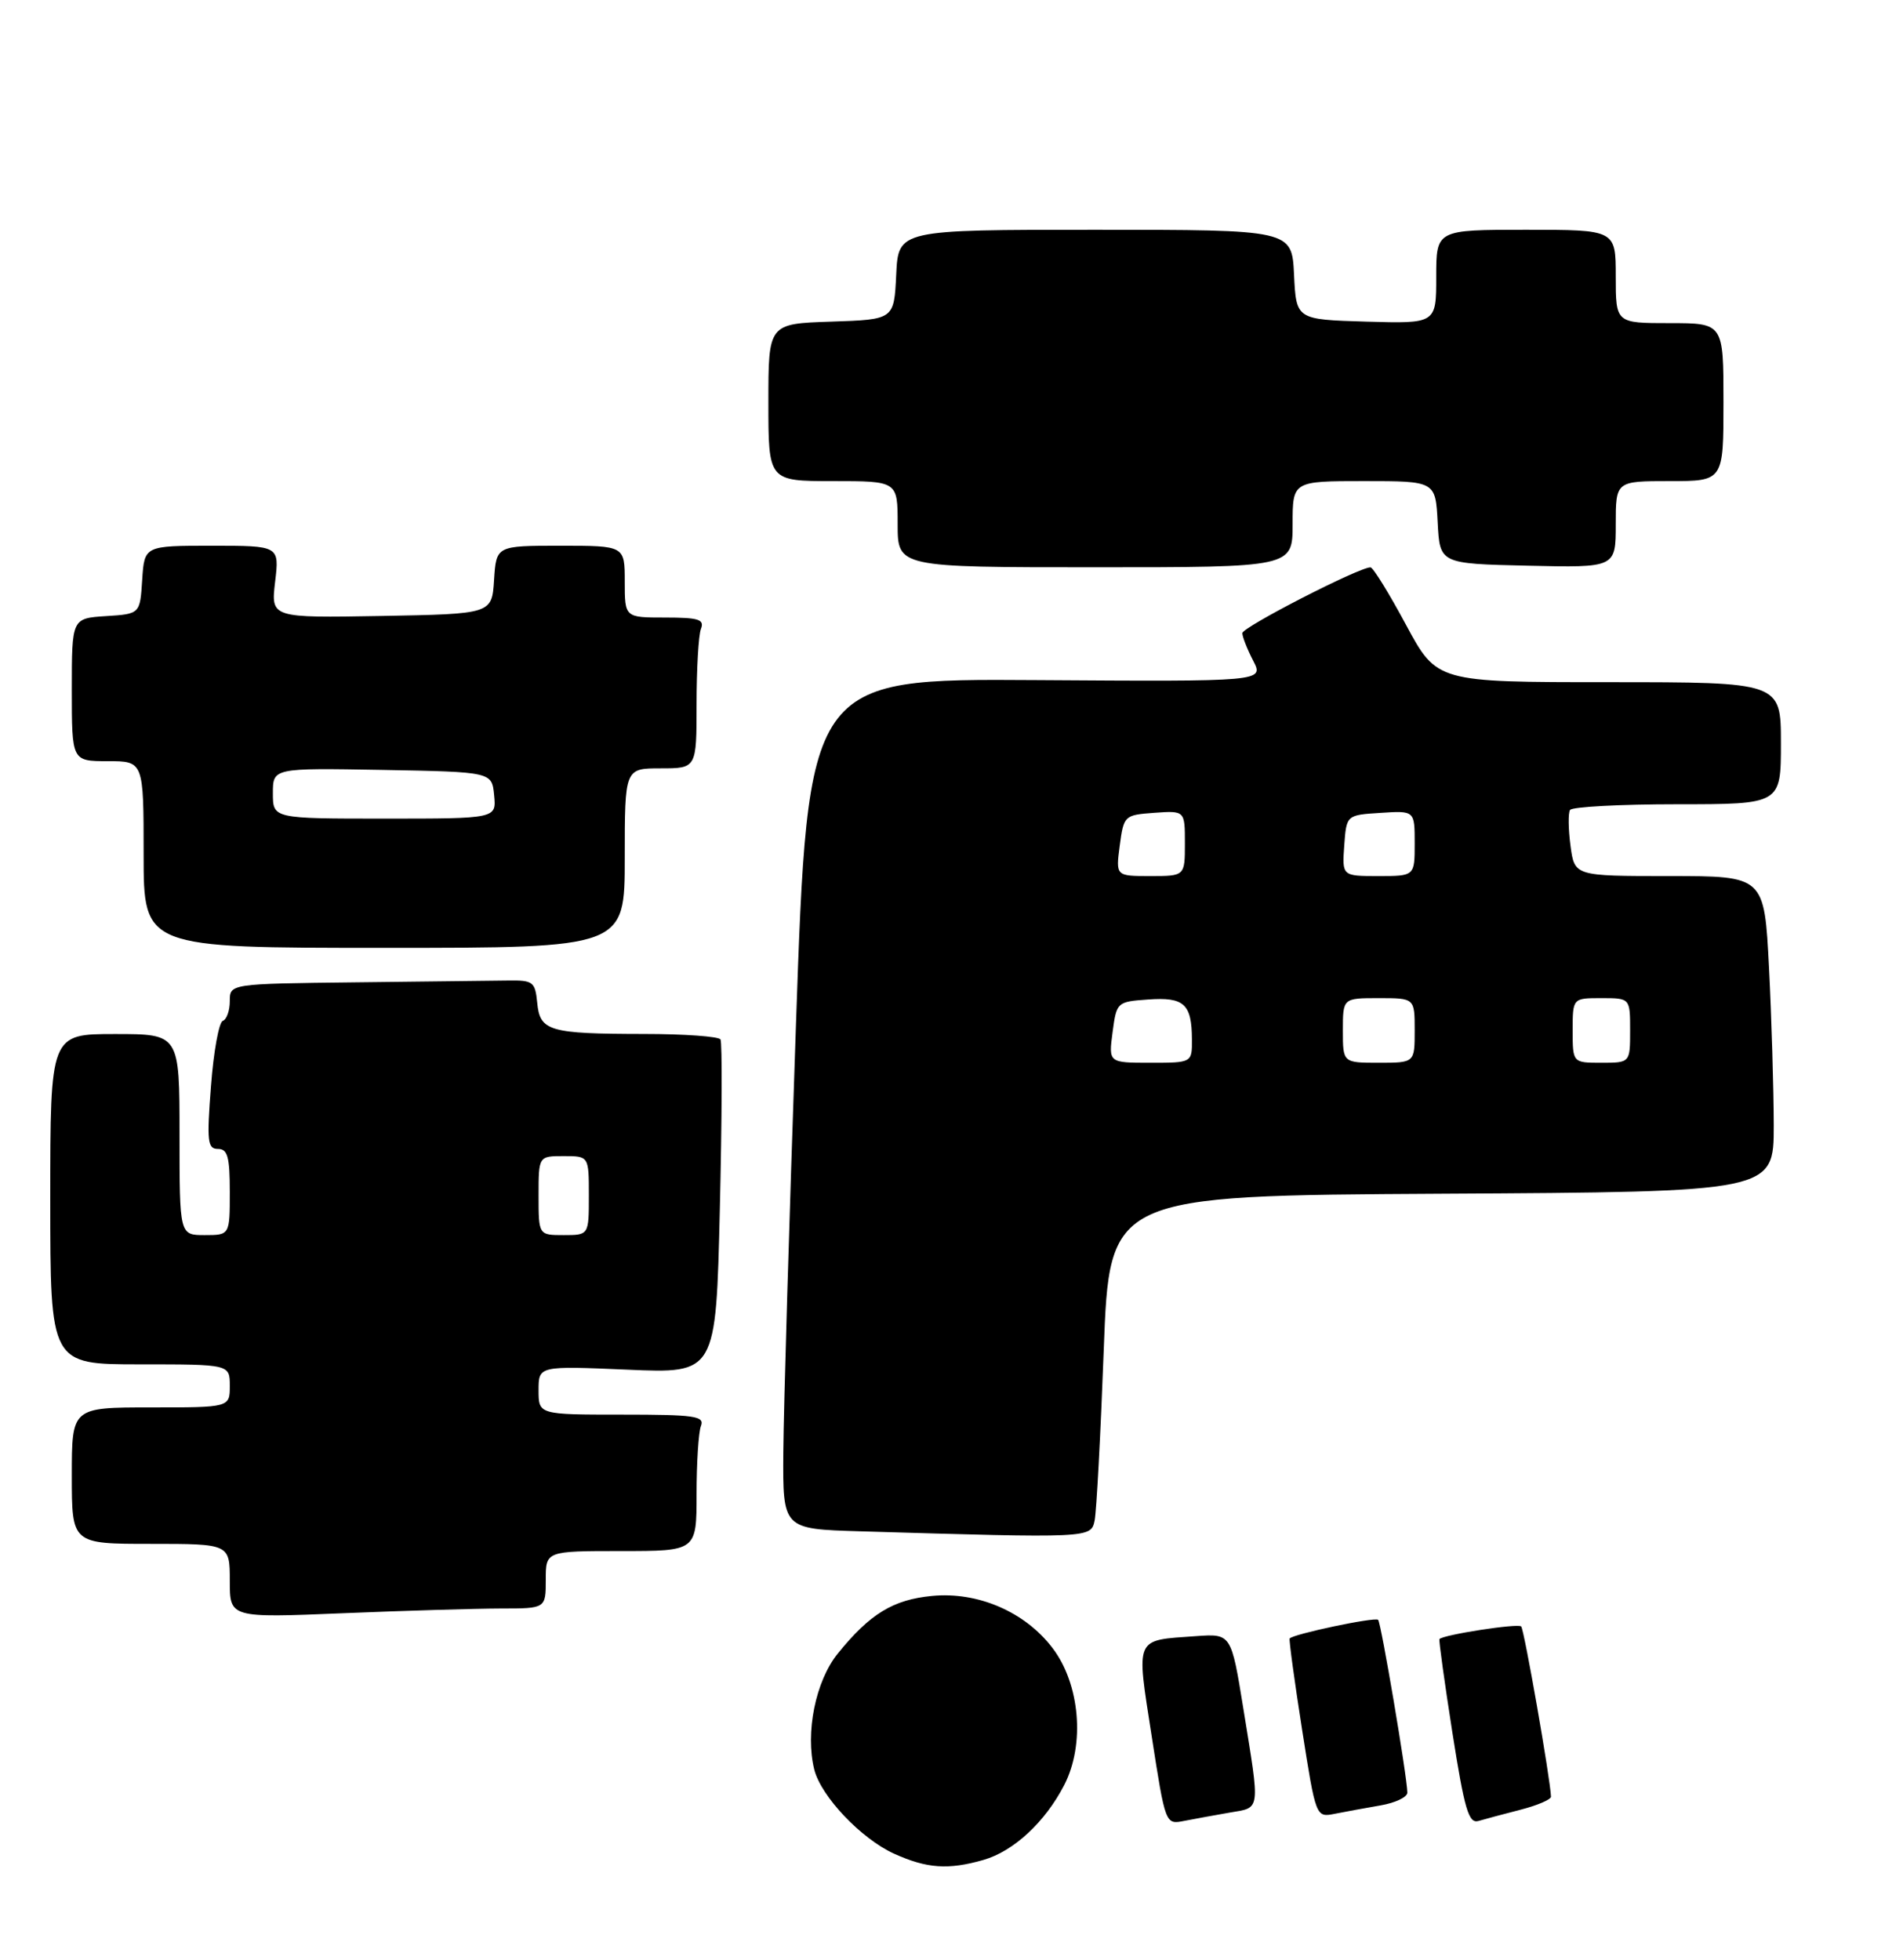 <?xml version="1.0" encoding="UTF-8" standalone="no"?>
<!DOCTYPE svg PUBLIC "-//W3C//DTD SVG 1.1//EN" "http://www.w3.org/Graphics/SVG/1.1/DTD/svg11.dtd" >
<svg xmlns="http://www.w3.org/2000/svg" xmlns:xlink="http://www.w3.org/1999/xlink" version="1.1" viewBox="0 0 265 273">
 <g >
 <path fill="currentColor"
d=" M 136.93 259.02 C 141.16 257.81 145.54 253.74 148.20 248.58 C 151.12 242.91 150.39 234.51 146.55 229.48 C 142.72 224.46 136.17 221.63 129.78 222.25 C 124.37 222.77 121.14 224.74 116.66 230.28 C 113.57 234.10 112.11 241.31 113.39 246.43 C 114.33 250.17 119.91 256.05 124.49 258.14 C 129.06 260.21 132.04 260.42 136.93 259.02 Z  M 171.25 252.42 C 175.59 251.68 175.49 252.43 173.15 238.00 C 171.45 227.50 171.45 227.50 166.54 227.85 C 157.92 228.47 158.21 227.80 160.38 241.80 C 162.29 254.10 162.29 254.10 164.90 253.58 C 166.33 253.30 169.19 252.78 171.25 252.42 Z  M 211.75 252.02 C 214.09 251.42 215.99 250.60 215.98 250.21 C 215.91 247.84 212.25 226.91 211.83 226.50 C 211.38 226.04 200.95 227.66 200.45 228.26 C 200.34 228.39 201.15 234.25 202.25 241.28 C 203.94 252.03 204.52 253.98 205.88 253.59 C 206.77 253.33 209.41 252.62 211.75 252.02 Z  M 192.25 251.42 C 194.31 251.07 195.99 250.26 195.98 249.64 C 195.94 247.35 192.32 225.99 191.91 225.58 C 191.48 225.15 179.99 227.58 179.59 228.18 C 179.48 228.36 180.25 234.04 181.31 240.80 C 183.24 253.11 183.24 253.11 185.87 252.59 C 187.32 252.30 190.19 251.78 192.25 251.42 Z  M 69.75 224.00 C 76.00 224.00 76.00 224.00 76.00 220.00 C 76.00 216.00 76.00 216.00 86.50 216.00 C 97.00 216.00 97.00 216.00 97.00 208.08 C 97.00 203.73 97.27 199.45 97.61 198.58 C 98.14 197.20 96.78 197.00 86.61 197.00 C 75.00 197.00 75.00 197.00 75.00 193.61 C 75.00 190.21 75.00 190.21 87.35 190.74 C 99.70 191.28 99.70 191.28 100.24 168.39 C 100.54 155.80 100.58 145.16 100.33 144.75 C 100.08 144.34 95.30 143.99 89.69 143.99 C 76.45 143.97 75.19 143.60 74.81 139.65 C 74.52 136.72 74.24 136.50 70.75 136.55 C 68.69 136.58 59.12 136.69 49.50 136.80 C 32.00 137.00 32.00 137.00 32.00 139.42 C 32.00 140.75 31.56 141.98 31.02 142.17 C 30.49 142.35 29.74 146.44 29.38 151.25 C 28.78 158.98 28.90 160.00 30.35 160.00 C 31.70 160.00 32.00 161.09 32.00 166.00 C 32.00 172.00 32.00 172.00 28.50 172.00 C 25.00 172.00 25.00 172.00 25.00 158.00 C 25.00 144.00 25.00 144.00 16.00 144.00 C 7.00 144.00 7.00 144.00 7.00 167.00 C 7.00 190.00 7.00 190.00 19.50 190.00 C 32.00 190.00 32.00 190.00 32.00 193.00 C 32.00 196.00 32.00 196.00 21.00 196.00 C 10.00 196.00 10.00 196.00 10.00 205.50 C 10.00 215.00 10.00 215.00 21.00 215.00 C 32.00 215.00 32.00 215.00 32.00 220.16 C 32.00 225.31 32.00 225.31 47.75 224.66 C 56.41 224.30 66.31 224.01 69.75 224.00 Z  M 152.43 211.75 C 152.69 210.51 153.26 199.82 153.70 188.00 C 154.50 166.50 154.50 166.50 200.75 166.24 C 247.00 165.98 247.00 165.98 247.00 156.74 C 246.99 151.66 246.70 141.76 246.34 134.75 C 245.69 122.00 245.69 122.00 232.48 122.00 C 219.26 122.00 219.26 122.00 218.70 117.80 C 218.39 115.48 218.36 113.23 218.63 112.80 C 218.90 112.36 225.62 112.00 233.56 112.00 C 248.00 112.00 248.00 112.00 248.00 103.50 C 248.00 95.00 248.00 95.00 224.04 95.00 C 200.09 95.00 200.09 95.00 195.79 87.01 C 193.43 82.62 191.21 79.02 190.85 79.01 C 189.28 78.98 173.00 87.34 173.00 88.17 C 173.00 88.68 173.68 90.41 174.51 92.01 C 176.01 94.92 176.01 94.92 144.26 94.71 C 112.50 94.50 112.50 94.50 110.83 143.00 C 109.91 169.68 109.12 196.32 109.08 202.22 C 109.00 212.93 109.00 212.93 119.75 213.25 C 151.89 214.21 151.92 214.21 152.43 211.75 Z  M 87.00 119.50 C 87.00 107.00 87.00 107.00 92.00 107.00 C 97.00 107.00 97.00 107.00 97.00 98.08 C 97.00 93.18 97.27 88.45 97.61 87.58 C 98.12 86.26 97.31 86.00 92.61 86.00 C 87.00 86.00 87.00 86.00 87.00 81.00 C 87.00 76.00 87.00 76.00 78.05 76.00 C 69.11 76.00 69.11 76.00 68.80 80.75 C 68.50 85.50 68.50 85.50 53.11 85.78 C 37.72 86.05 37.72 86.05 38.31 81.03 C 38.91 76.00 38.91 76.00 29.51 76.00 C 20.11 76.00 20.11 76.00 19.80 80.75 C 19.50 85.50 19.50 85.50 14.75 85.80 C 10.00 86.11 10.00 86.11 10.00 96.05 C 10.00 106.00 10.00 106.00 15.00 106.00 C 20.00 106.00 20.00 106.00 20.00 119.00 C 20.00 132.00 20.00 132.00 53.50 132.00 C 87.00 132.00 87.00 132.00 87.00 119.50 Z  M 180.00 73.00 C 180.00 67.00 180.00 67.00 189.95 67.00 C 199.90 67.00 199.90 67.00 200.20 72.75 C 200.50 78.50 200.50 78.50 212.75 78.78 C 225.00 79.06 225.00 79.06 225.00 73.03 C 225.00 67.00 225.00 67.00 232.50 67.00 C 240.00 67.00 240.00 67.00 240.00 56.00 C 240.00 45.00 240.00 45.00 232.50 45.00 C 225.00 45.00 225.00 45.00 225.00 38.50 C 225.00 32.00 225.00 32.00 212.50 32.00 C 200.00 32.00 200.00 32.00 200.00 38.54 C 200.00 45.07 200.00 45.07 190.25 44.79 C 180.50 44.50 180.50 44.50 180.20 38.25 C 179.90 32.00 179.90 32.00 152.50 32.00 C 125.10 32.00 125.10 32.00 124.80 38.25 C 124.50 44.50 124.50 44.50 115.75 44.79 C 107.00 45.08 107.00 45.08 107.00 56.04 C 107.00 67.00 107.00 67.00 116.00 67.00 C 125.00 67.00 125.00 67.00 125.00 73.00 C 125.00 79.00 125.00 79.00 152.50 79.00 C 180.00 79.00 180.00 79.00 180.00 73.00 Z  M 75.00 166.50 C 75.00 161.00 75.00 161.00 78.50 161.00 C 82.00 161.00 82.00 161.00 82.00 166.50 C 82.00 172.00 82.00 172.00 78.50 172.00 C 75.00 172.00 75.00 172.00 75.00 166.50 Z  M 154.93 143.75 C 155.49 139.54 155.54 139.50 159.90 139.19 C 164.89 138.83 165.96 139.81 165.98 144.75 C 166.00 148.00 166.00 148.00 160.18 148.00 C 154.37 148.00 154.37 148.00 154.93 143.75 Z  M 187.00 143.50 C 187.00 139.00 187.00 139.00 192.00 139.00 C 197.00 139.00 197.00 139.00 197.00 143.50 C 197.00 148.00 197.00 148.00 192.00 148.00 C 187.00 148.00 187.00 148.00 187.00 143.50 Z  M 219.00 143.50 C 219.00 139.00 219.00 139.00 223.00 139.00 C 227.00 139.00 227.00 139.00 227.00 143.50 C 227.00 148.00 227.00 148.00 223.00 148.00 C 219.00 148.00 219.00 148.00 219.00 143.50 Z  M 155.93 117.75 C 156.49 113.57 156.57 113.50 160.75 113.19 C 165.00 112.89 165.00 112.89 165.00 117.44 C 165.00 122.00 165.00 122.00 160.18 122.00 C 155.37 122.00 155.37 122.00 155.93 117.75 Z  M 187.19 117.75 C 187.50 113.50 187.50 113.50 192.25 113.20 C 197.00 112.89 197.00 112.89 197.00 117.45 C 197.00 122.00 197.00 122.00 191.94 122.00 C 186.89 122.00 186.89 122.00 187.19 117.75 Z  M 38.00 110.47 C 38.00 106.95 38.00 106.95 53.25 107.22 C 68.50 107.50 68.50 107.50 68.81 110.75 C 69.13 114.00 69.13 114.00 53.56 114.00 C 38.00 114.00 38.00 114.00 38.00 110.47 Z "/>
</g>
</svg>